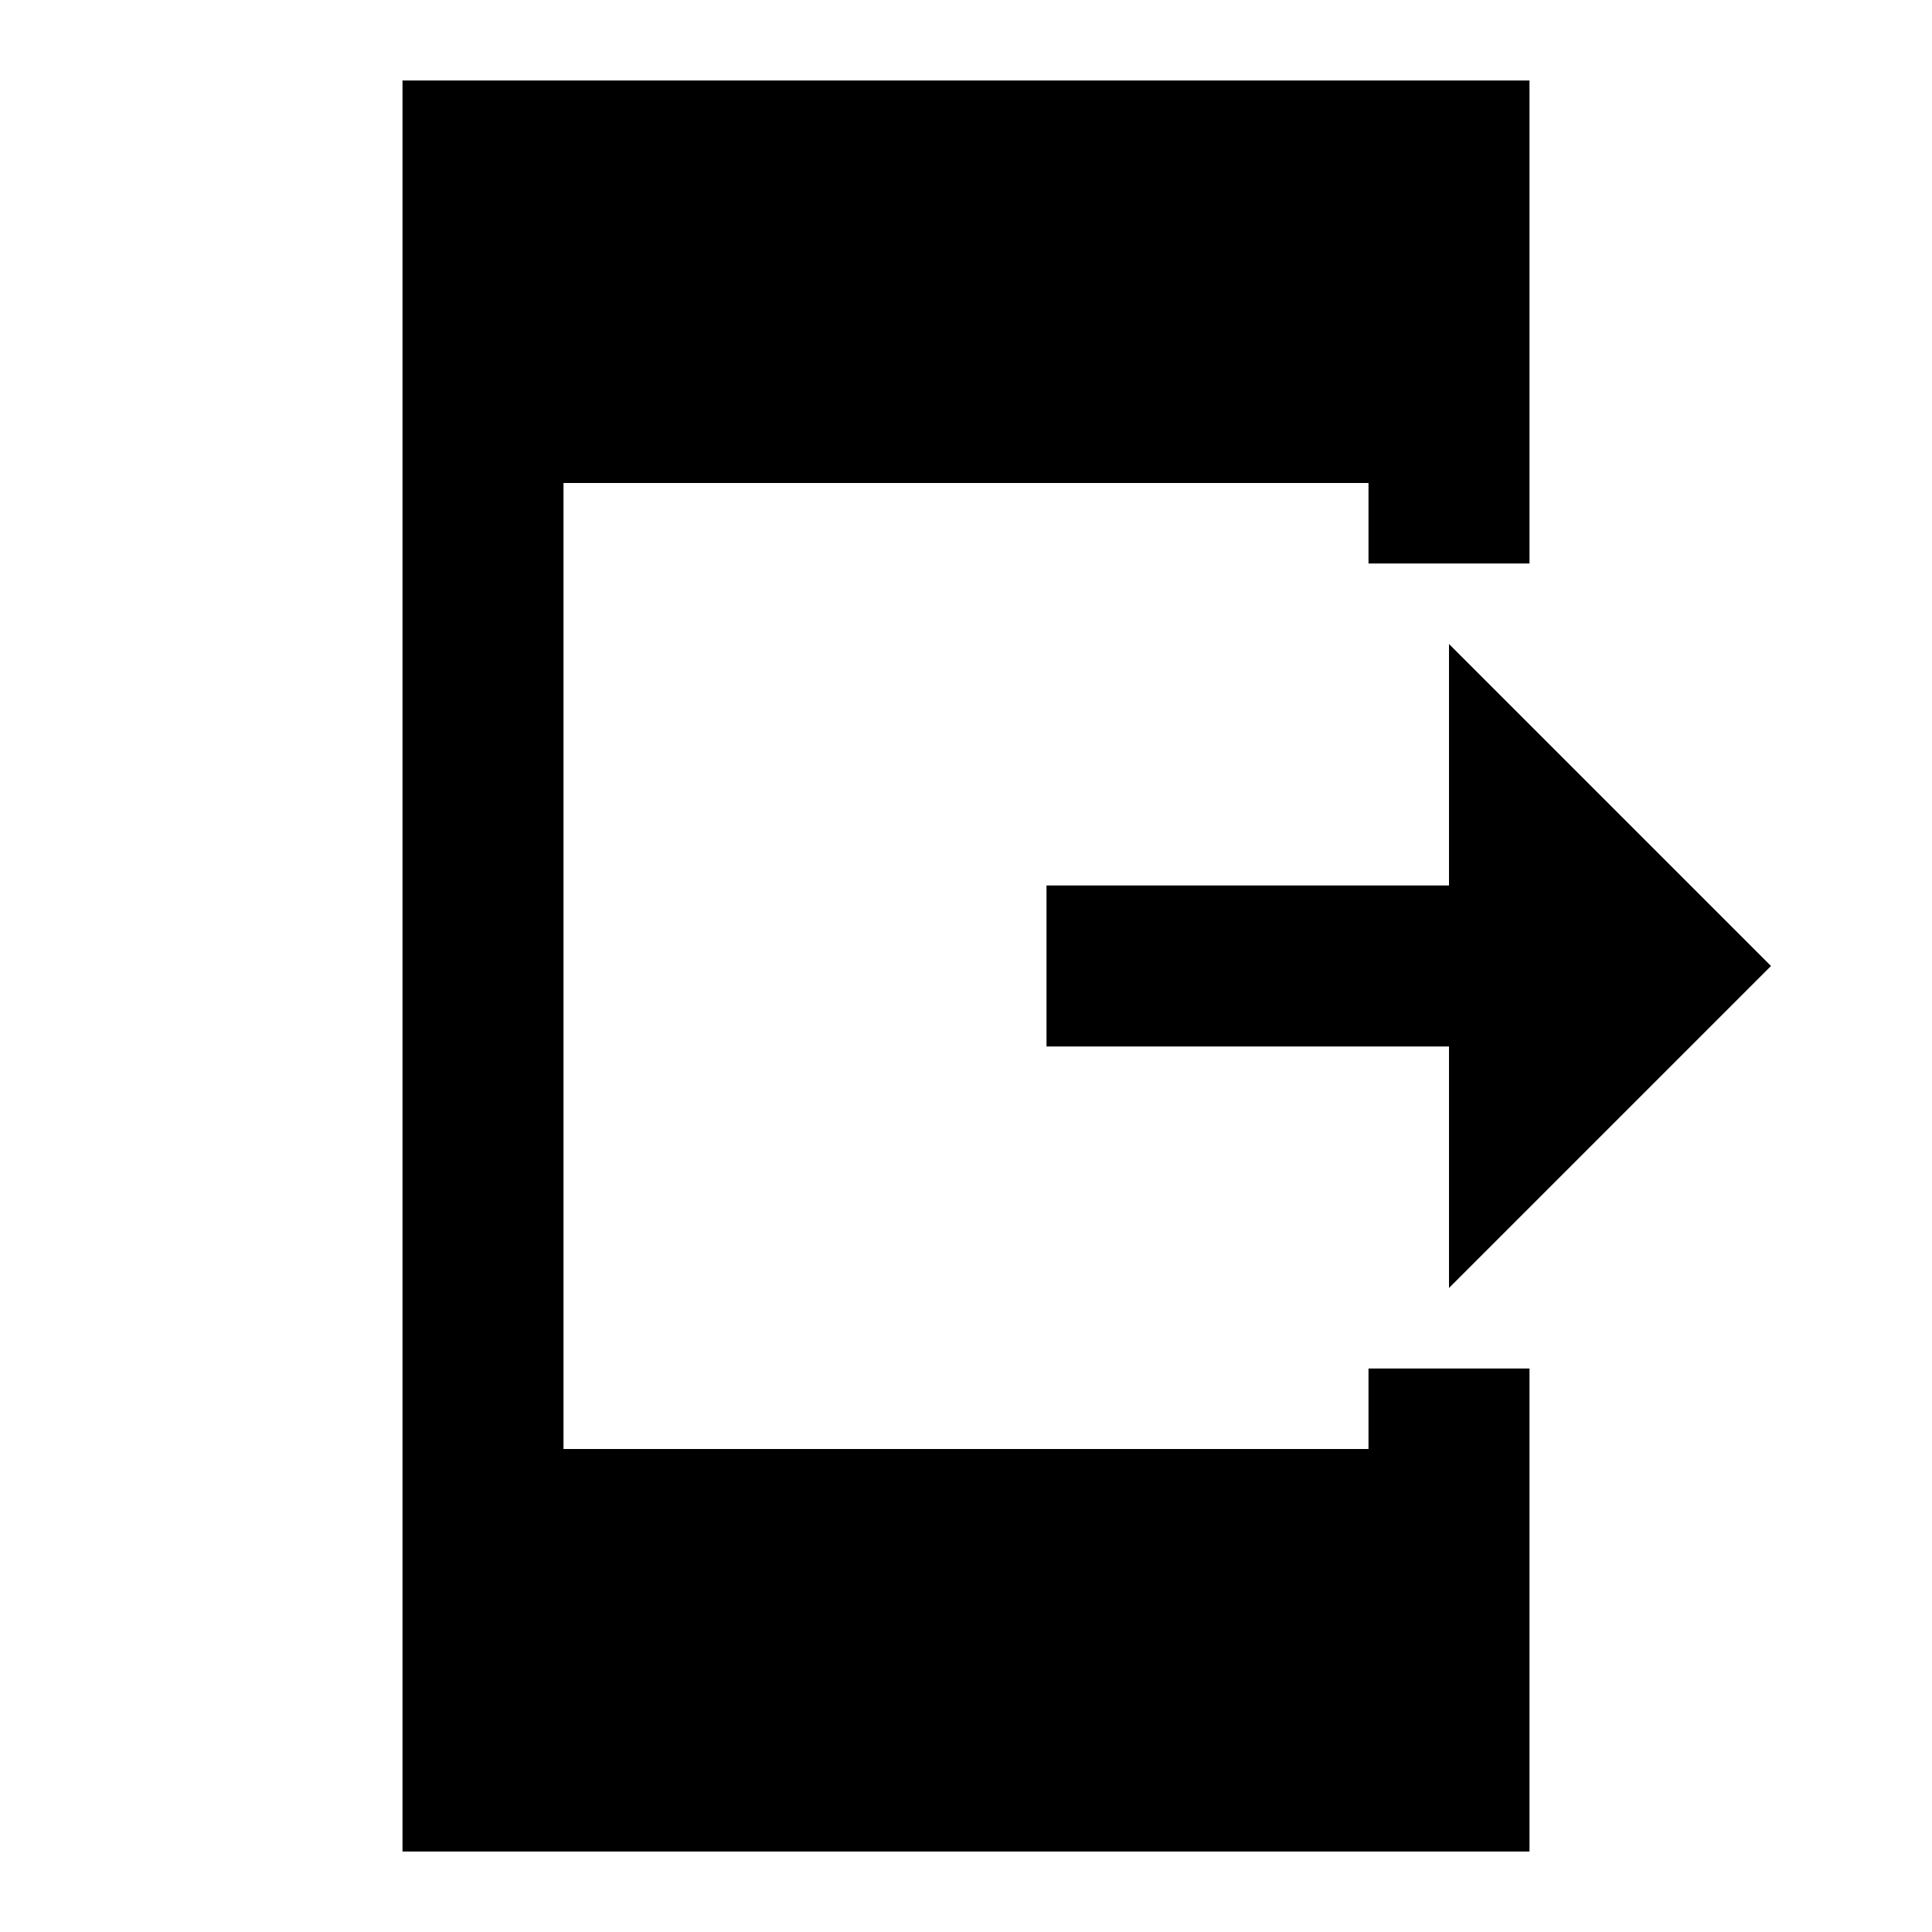 <svg xmlns="http://www.w3.org/2000/svg" width="3em" height="3em" viewBox="0 0 24 24"><path fill="currentColor" d="M17 18H7V6h10v1h2V1H5v22h14v-6h-2z"/><path fill="currentColor" d="m22 12l-4-4v3h-5v2h5v3z"/></svg>
